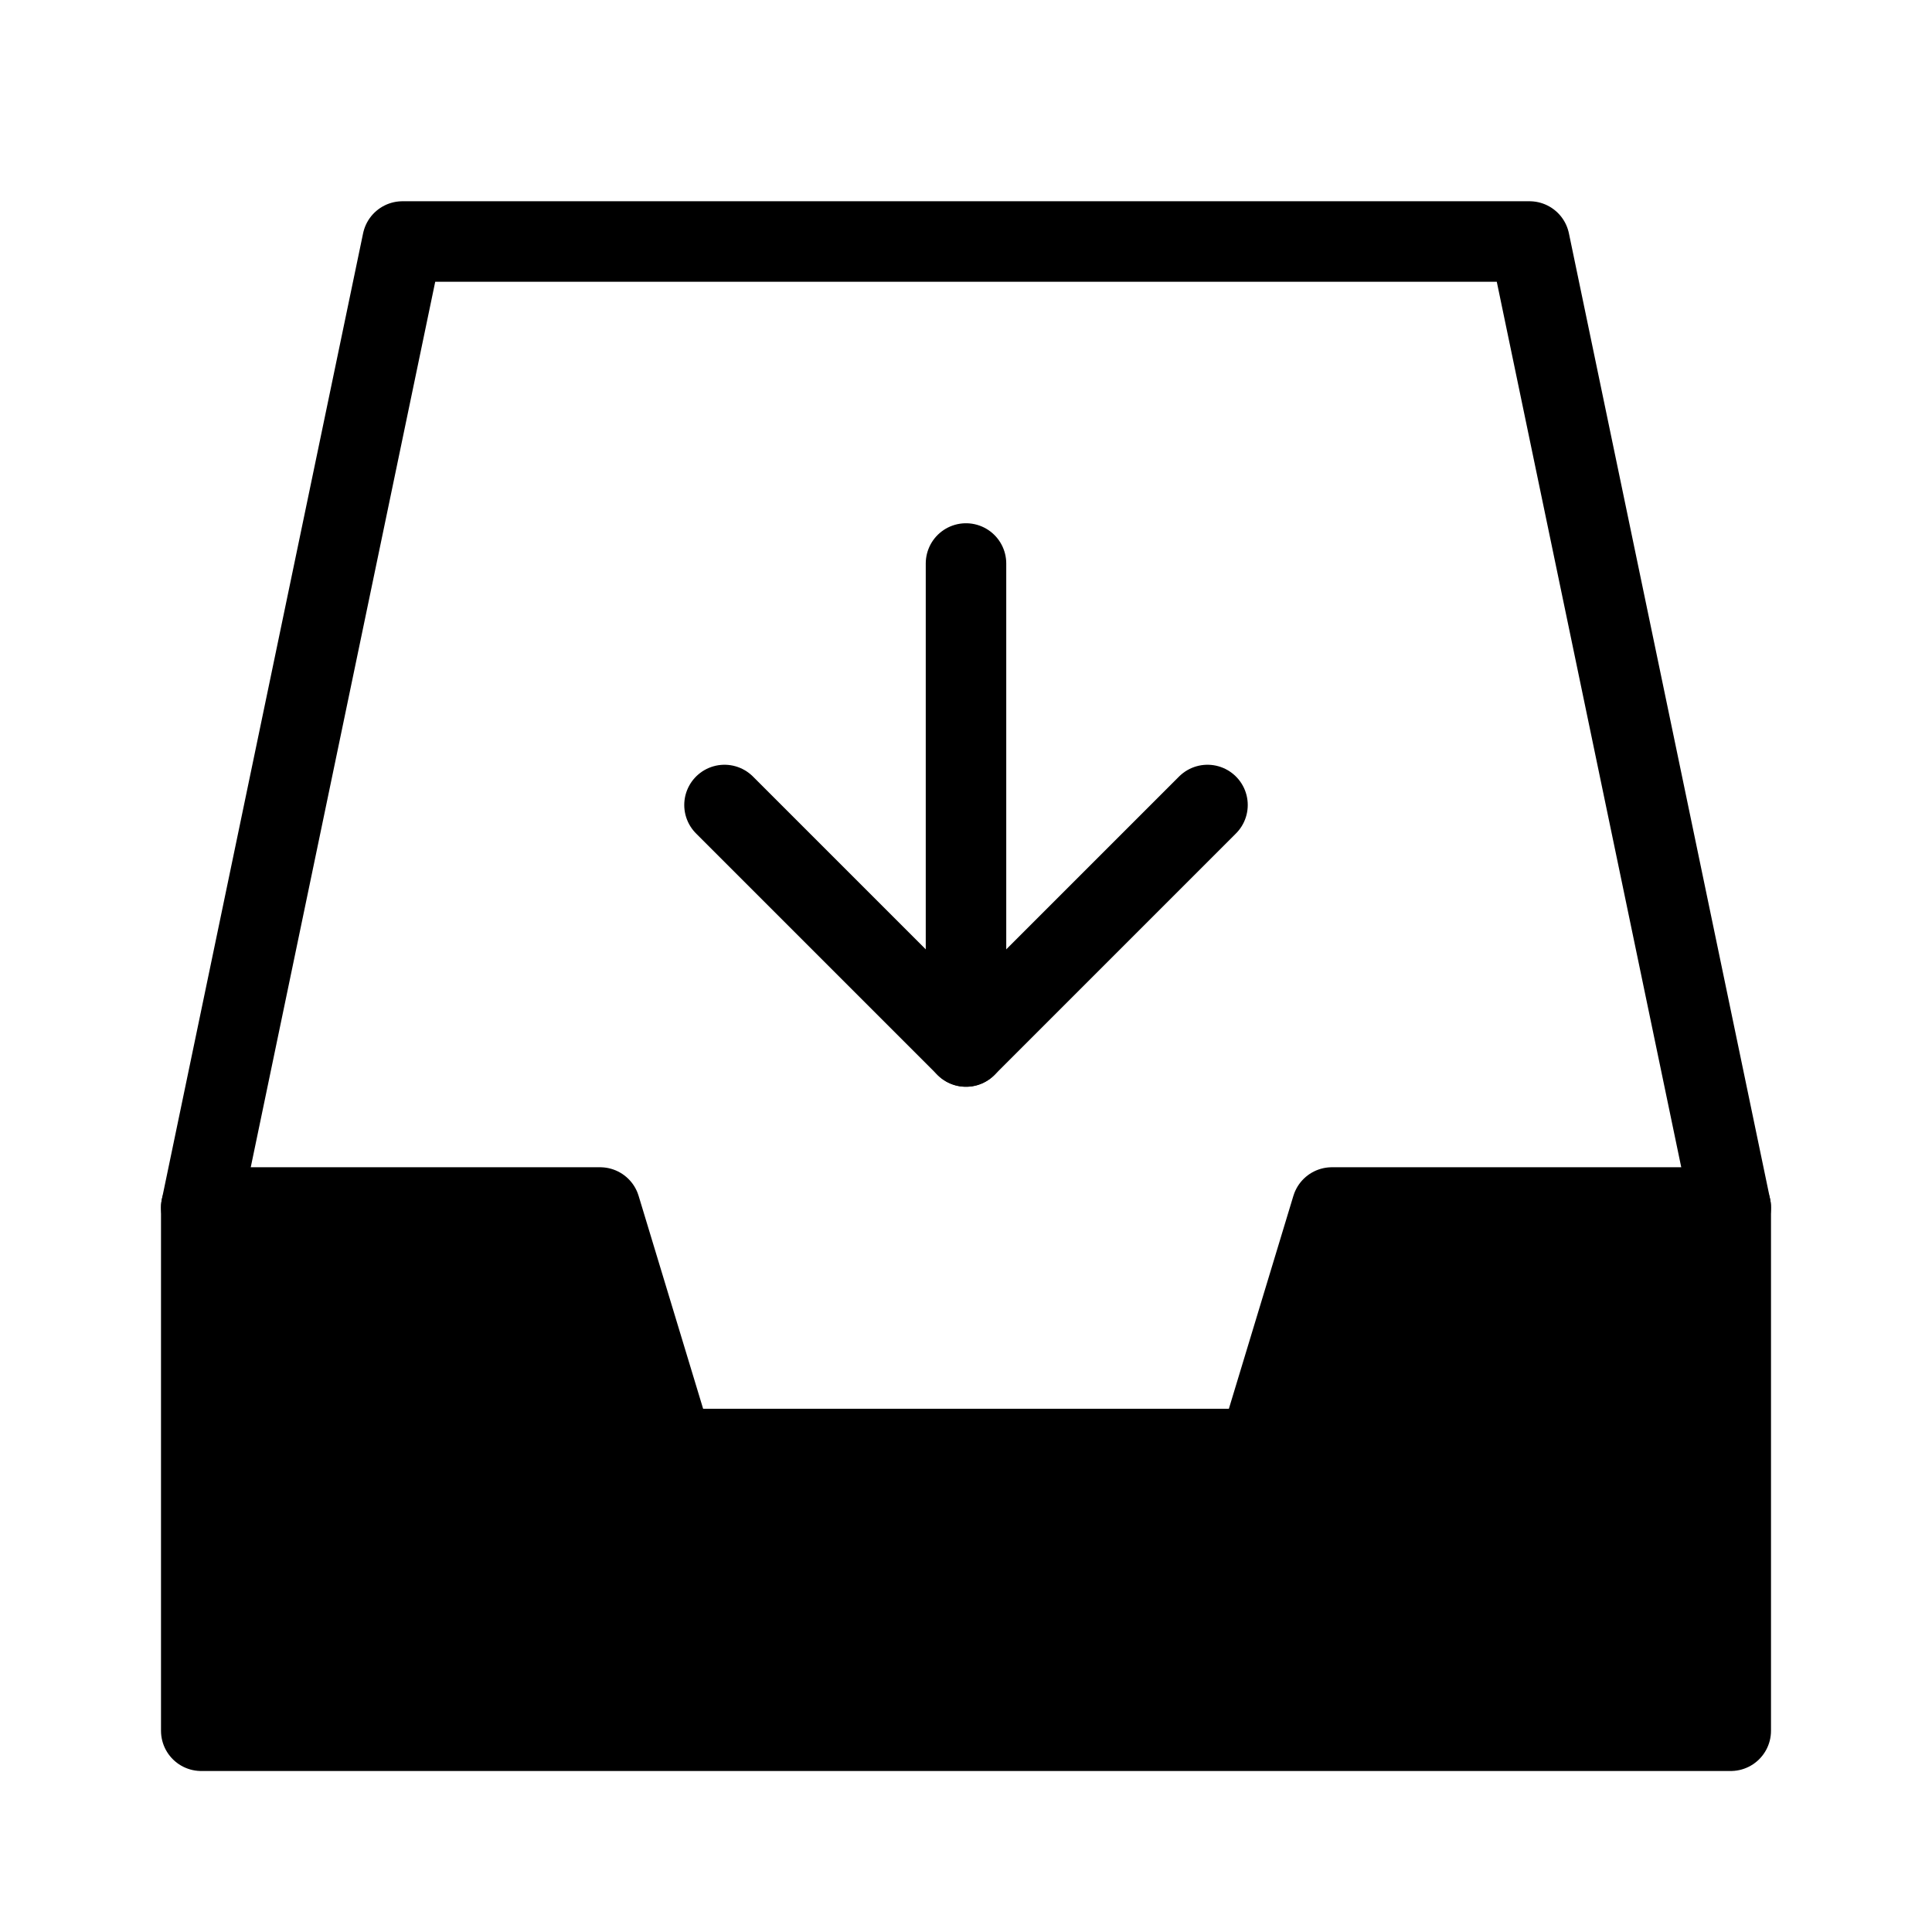 <svg viewBox="0 0 48 48" fill="none" xmlns="http://www.w3.org/2000/svg"><path d="M5 30L10 6H38L43 30" stroke="currentColor" stroke-width="2" stroke-linecap="round" stroke-linejoin="round"/><path d="M5 30H14.909L16.727 36H31.273L33.091 30H43V43H5V30Z" fill="currentColor" stroke="currentColor" stroke-width="2" stroke-linejoin="round"/><path d="M18 20L24 26L30 20" stroke="currentColor" stroke-width="2" stroke-linecap="round" stroke-linejoin="round"/><path d="M24 26V14" stroke="currentColor" stroke-width="2" stroke-linecap="round" stroke-linejoin="round"/></svg>